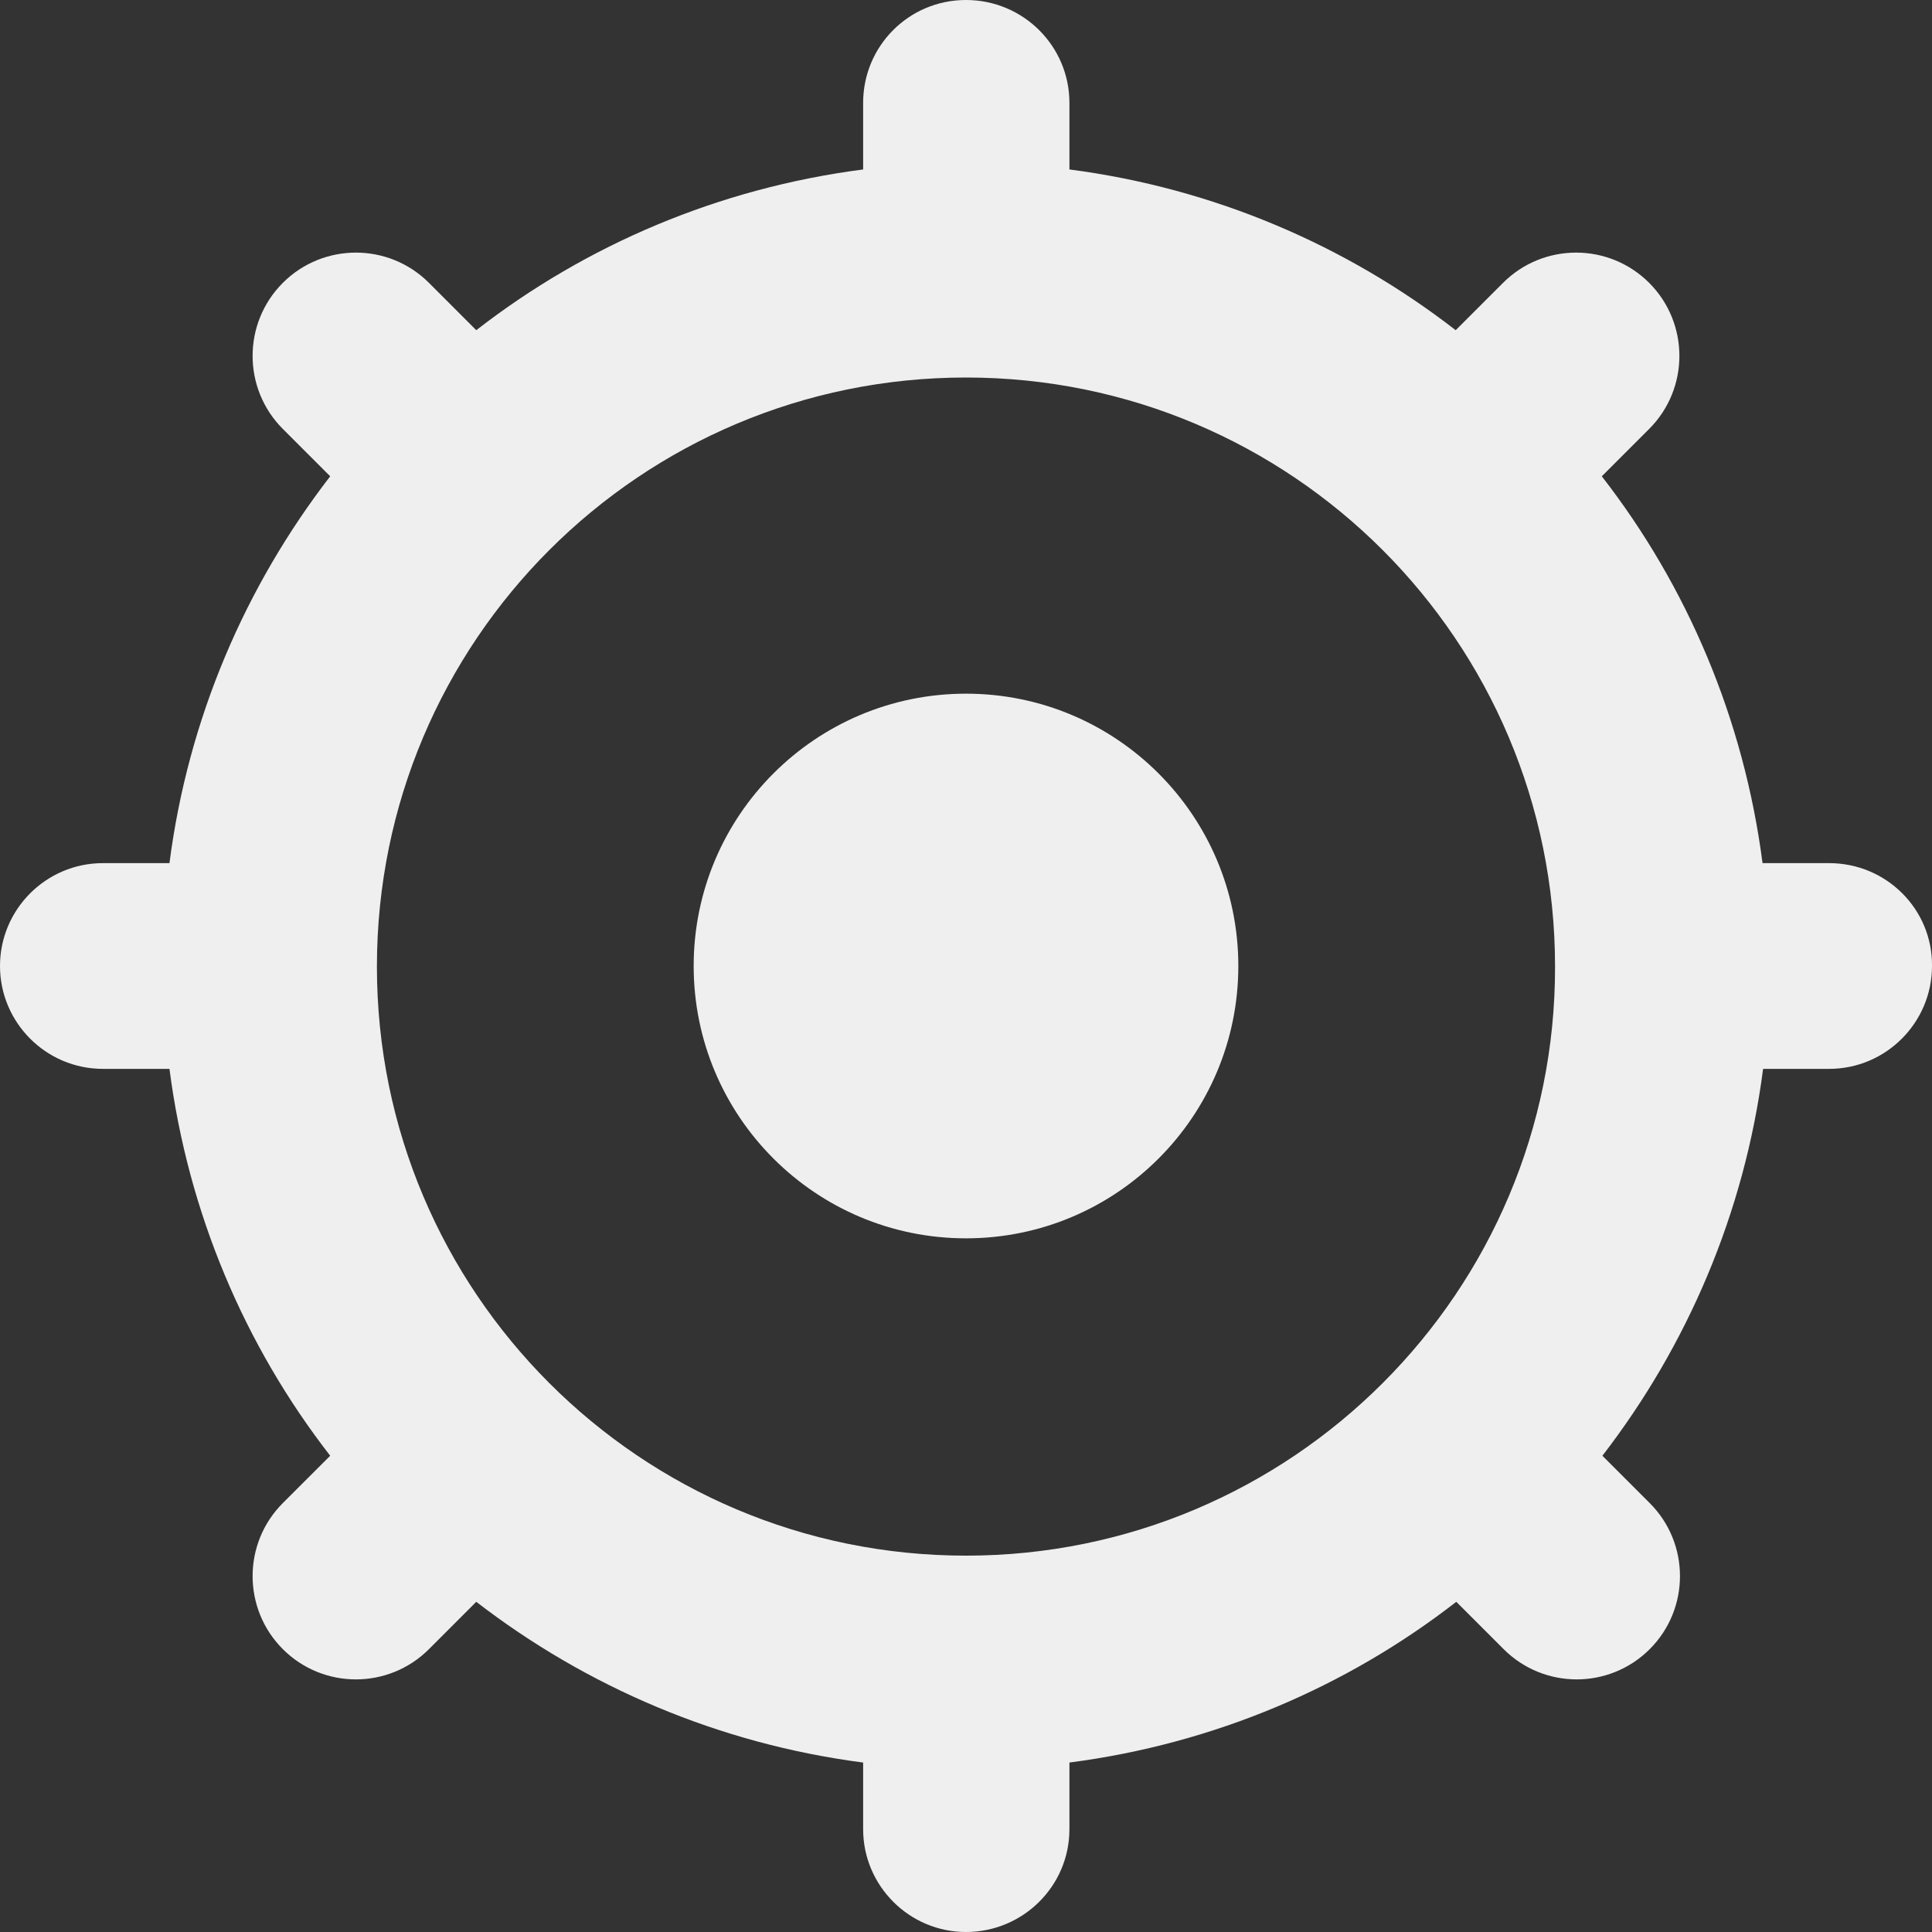 <svg width="45" height="45" viewBox="0 0 45 45" fill="none" xmlns="http://www.w3.org/2000/svg">
<rect x="0" y="0" width="45" height="45" fill="#333333" stroke="none"/>
<path d="M42.604 20.104H41.053C40.617 16.742 39.297 13.652 37.309 11.094L38.412 9.991C39.351 9.052 39.351 7.527 38.412 6.588C37.473 5.649 35.948 5.649 35.009 6.588L33.906 7.691C31.361 5.717 28.271 4.383 24.909 3.947V2.396C24.909 1.075 23.834 0 22.5 0C21.166 0 20.104 1.075 20.104 2.396V3.947C16.742 4.383 13.652 5.703 11.093 7.691L9.991 6.588C9.052 5.649 7.527 5.649 6.588 6.588C5.649 7.527 5.649 9.052 6.588 9.991L7.691 11.094C5.717 13.652 4.383 16.729 3.947 20.104H2.396C1.075 20.104 0 21.18 0 22.5C0 23.82 1.075 24.896 2.396 24.896H3.947C4.383 28.258 5.703 31.348 7.691 33.907L6.588 35.009C5.649 35.948 5.649 37.473 6.588 38.412C7.527 39.351 9.052 39.351 9.991 38.412L11.093 37.309C13.652 39.283 16.742 40.617 20.104 41.053V42.604C20.104 43.925 21.18 45 22.5 45C23.82 45 24.909 43.938 24.909 42.604V41.053C28.271 40.617 31.361 39.297 33.92 37.309L35.023 38.412C35.962 39.351 37.486 39.351 38.425 38.412C39.365 37.473 39.365 35.948 38.425 35.009L37.323 33.907C39.297 31.348 40.631 28.258 41.066 24.896H42.604C43.925 24.896 45 23.82 45 22.5C45.014 21.18 43.938 20.104 42.604 20.104ZM22.5 36.234C14.918 36.234 8.779 30.095 8.779 22.514C8.779 14.932 14.918 8.793 22.5 8.793C30.082 8.793 36.22 14.932 36.22 22.514C36.234 30.082 30.082 36.234 22.5 36.234Z" fill="#EFEFEF"/>
<path d="M22.5 28.843C26.003 28.843 28.843 26.003 28.843 22.5C28.843 18.997 26.003 16.157 22.5 16.157C18.997 16.157 16.157 18.997 16.157 22.5C16.157 26.003 18.997 28.843 22.5 28.843Z" fill="#EFEFEF"/>
</svg>

